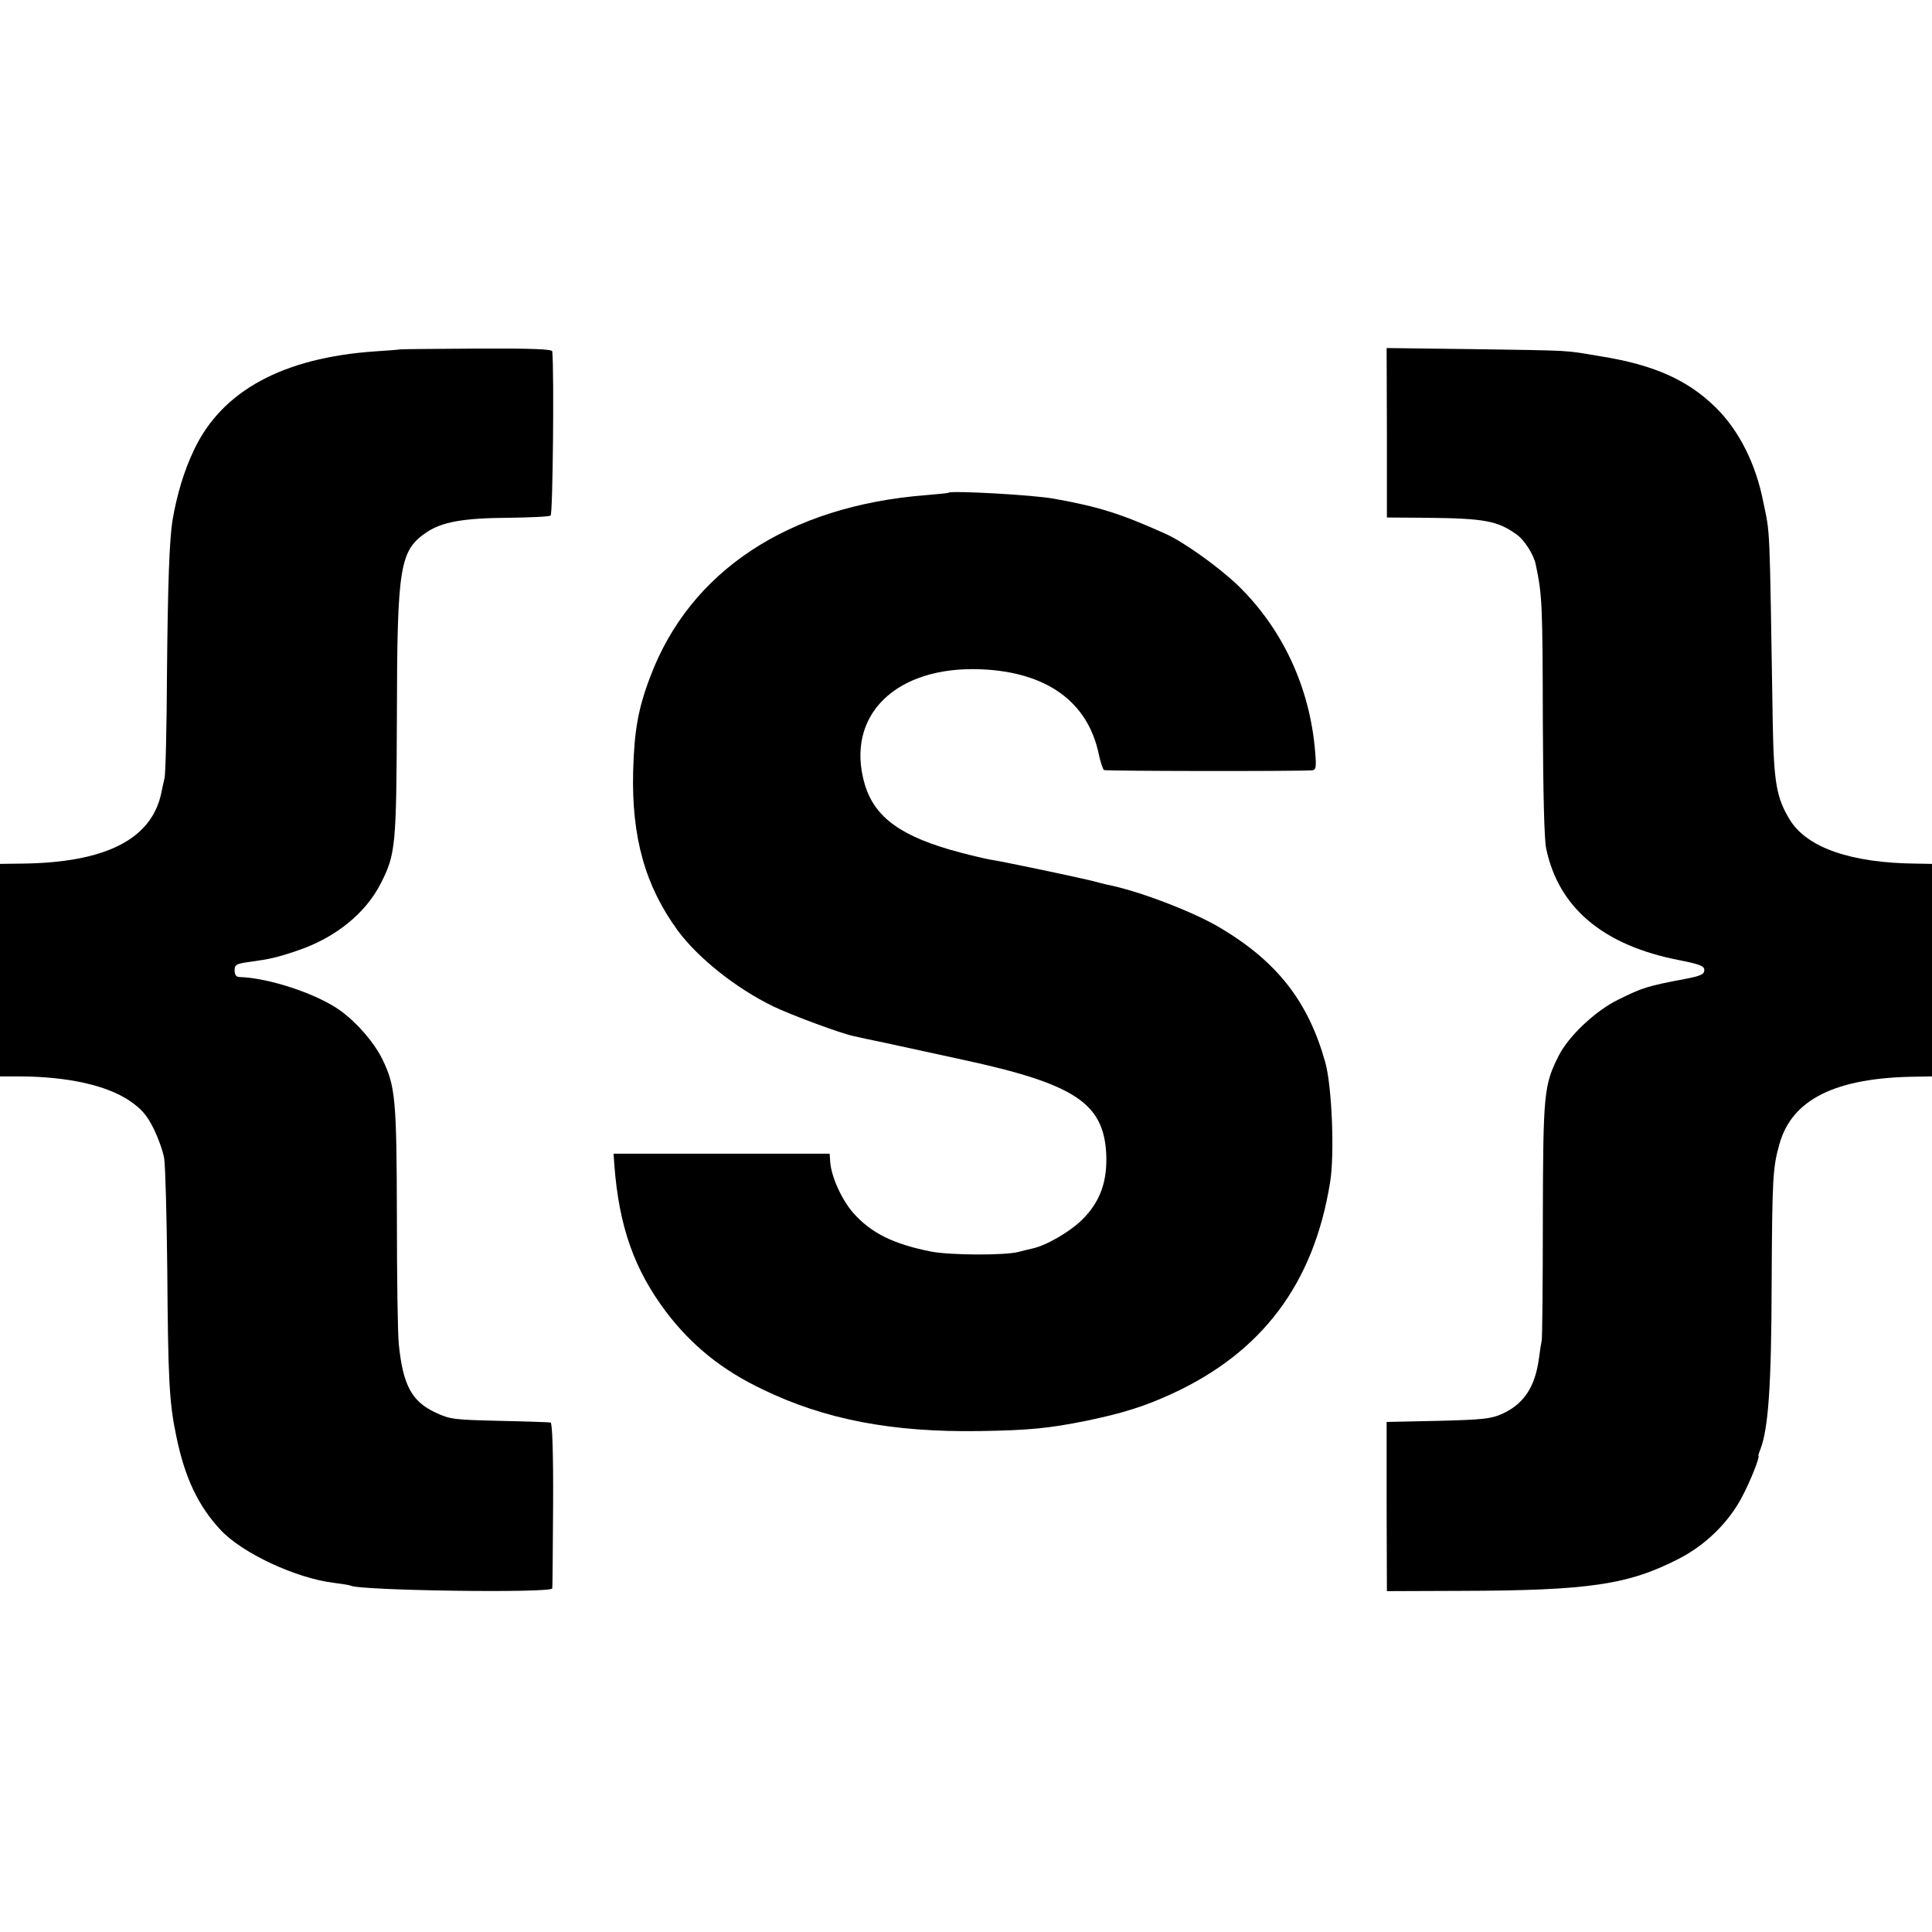 <?xml version="1.0" standalone="no"?>
<!DOCTYPE svg PUBLIC "-//W3C//DTD SVG 20010904//EN"
 "http://www.w3.org/TR/2001/REC-SVG-20010904/DTD/svg10.dtd">
<svg version="1.0" xmlns="http://www.w3.org/2000/svg"
 width="700pt" height="700pt" viewBox="0 0 700 700"
 preserveAspectRatio="xMidYMid meet">
<g transform="translate(0,700) scale(0.1,-0.1)"
fill="#000000" stroke="none">
<path d="M1447 5734 c-1 -1 -40 -4 -87 -7 -335 -23 -556 -143 -657 -357 -36
-75 -62 -162 -78 -255 -11 -71 -17 -222 -20 -555 -1 -195 -5 -366 -9 -380 -3
-14 -9 -38 -12 -55 -36 -167 -204 -251 -506 -254 l-78 -1 0 -385 0 -385 73 0
c172 -1 313 -32 396 -88 44 -30 63 -52 87 -100 17 -34 35 -84 39 -110 4 -26 9
-204 11 -397 3 -406 7 -487 33 -610 31 -150 79 -251 160 -338 78 -84 272 -175
411 -192 30 -4 57 -8 60 -10 30 -18 729 -28 731 -10 1 5 2 142 3 304 1 188 -3
295 -9 297 -5 1 -89 4 -185 6 -164 4 -179 5 -232 30 -86 40 -118 99 -133 247
-4 36 -7 243 -7 460 -1 428 -5 476 -53 574 -30 60 -88 128 -150 174 -83 61
-260 120 -367 123 -12 0 -18 8 -18 24 0 20 6 24 48 30 80 11 104 16 180 42
137 46 247 135 302 244 54 106 56 137 58 605 1 543 10 600 107 666 56 38 134
52 298 53 78 1 147 4 152 8 8 5 13 520 6 595 -1 8 -74 11 -277 10 -151 -1
-276 -2 -277 -3z"/>
<path d="M5025 5432 l0 -307 140 -1 c215 -2 262 -11 332 -62 27 -20 60 -72 67
-106 24 -113 25 -144 26 -575 1 -247 5 -424 12 -455 45 -216 208 -352 483
-405 75 -15 90 -21 90 -36 0 -15 -13 -21 -70 -32 -133 -25 -154 -31 -242 -75
-82 -40 -180 -132 -216 -204 -53 -106 -56 -134 -57 -589 0 -232 -2 -430 -4
-441 -2 -10 -7 -40 -10 -65 -14 -105 -55 -166 -134 -202 -41 -18 -72 -21 -233
-25 l-185 -4 0 -307 1 -306 265 1 c467 1 610 22 794 117 97 50 180 132 228
224 31 58 66 148 59 148 -1 0 2 12 8 26 28 75 39 228 40 594 2 387 4 424 28
509 45 163 204 242 496 245 l57 1 0 385 0 385 -57 1 c-235 2 -394 57 -457 157
-49 80 -59 133 -63 352 -12 741 -9 678 -34 800 -27 139 -88 261 -174 345 -100
98 -222 153 -415 184 -140 23 -86 20 -460 26 l-316 4 1 -307z"/>
<path d="M3437 5215 c-1 -2 -38 -5 -82 -9 -498 -39 -855 -275 -999 -658 -44
-115 -58 -196 -62 -343 -6 -239 44 -416 162 -577 73 -99 211 -209 345 -274 66
-32 247 -99 292 -108 12 -3 63 -14 112 -24 50 -11 178 -39 285 -62 402 -87
508 -156 518 -339 5 -101 -22 -176 -87 -240 -44 -44 -132 -95 -182 -105 -13
-3 -35 -8 -49 -12 -50 -13 -245 -12 -315 1 -137 27 -219 67 -284 141 -41 47
-79 130 -83 184 l-2 30 -392 0 -391 0 3 -42 c17 -222 72 -378 188 -532 92
-121 202 -210 349 -280 225 -109 469 -156 787 -151 183 3 250 10 385 37 131
27 211 52 311 98 328 151 514 400 573 765 17 101 7 348 -17 435 -61 219 -172
363 -377 486 -99 60 -301 137 -415 159 -8 2 -33 8 -55 14 -44 11 -322 70 -370
77 -16 3 -64 14 -105 25 -213 56 -311 126 -347 248 -72 248 112 429 422 416
237 -10 386 -117 426 -307 6 -29 15 -55 19 -58 7 -4 687 -5 753 -1 15 1 17 9
12 68 -19 234 -120 449 -284 606 -69 65 -192 153 -256 182 -162 73 -243 99
-406 128 -75 14 -371 30 -382 22z"/>
</g>
</svg>
